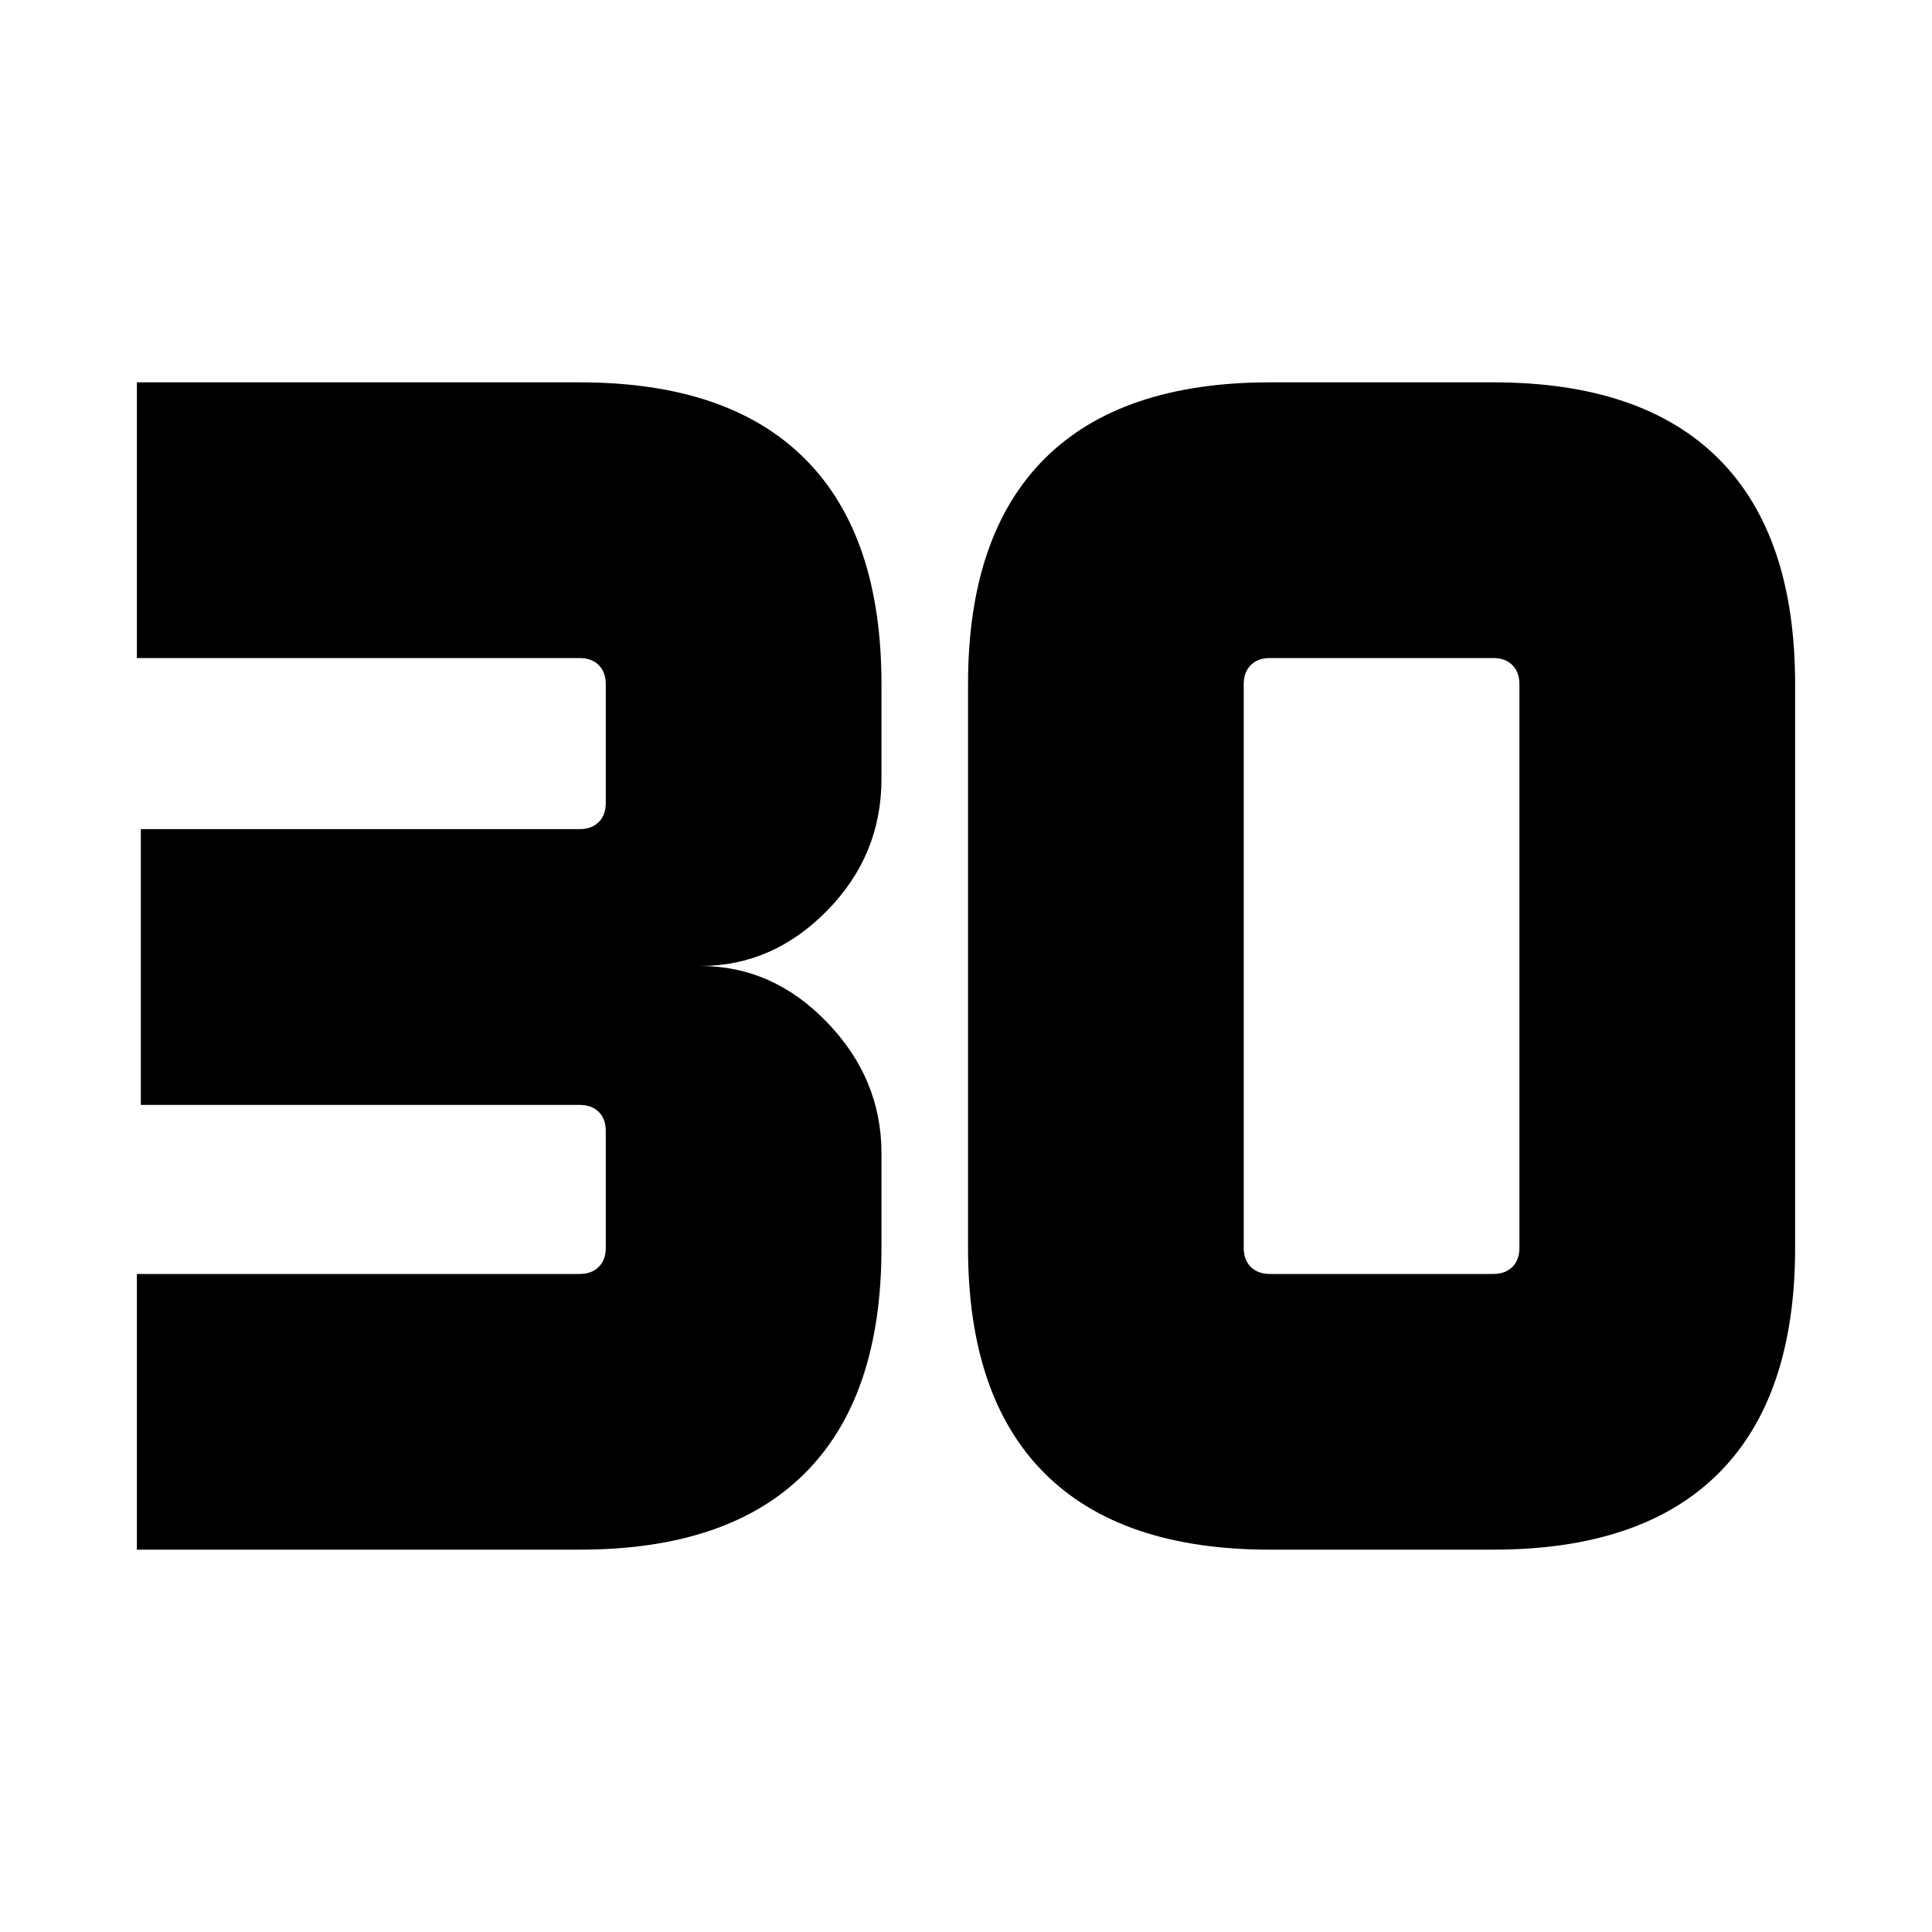 <svg xmlns="http://www.w3.org/2000/svg" height="20" width="20"><path d="M1.417 16.042V13.188H6Q6.125 13.188 6.198 13.115Q6.271 13.042 6.271 12.917V11.708Q6.271 11.583 6.198 11.51Q6.125 11.438 6 11.438H1.458V8.583H6Q6.125 8.583 6.198 8.51Q6.271 8.438 6.271 8.312V7.083Q6.271 6.958 6.198 6.885Q6.125 6.812 6 6.812H1.417V3.958H6Q7.542 3.958 8.333 4.75Q9.125 5.542 9.125 7.083V8.062Q9.125 8.854 8.562 9.427Q8 10 7.25 10Q8 10 8.562 10.583Q9.125 11.167 9.125 11.938V12.917Q9.125 14.458 8.333 15.25Q7.542 16.042 6 16.042ZM13.146 13.188H15.458Q15.583 13.188 15.656 13.115Q15.729 13.042 15.729 12.917V7.083Q15.729 6.958 15.656 6.885Q15.583 6.812 15.458 6.812H13.146Q13.021 6.812 12.948 6.885Q12.875 6.958 12.875 7.083V12.917Q12.875 13.042 12.948 13.115Q13.021 13.188 13.146 13.188ZM13.146 16.042Q11.604 16.042 10.812 15.25Q10.021 14.458 10.021 12.917V7.083Q10.021 5.542 10.812 4.75Q11.604 3.958 13.146 3.958H15.458Q17 3.958 17.792 4.75Q18.583 5.542 18.583 7.083V12.917Q18.583 14.458 17.792 15.25Q17 16.042 15.458 16.042Z"/></svg>